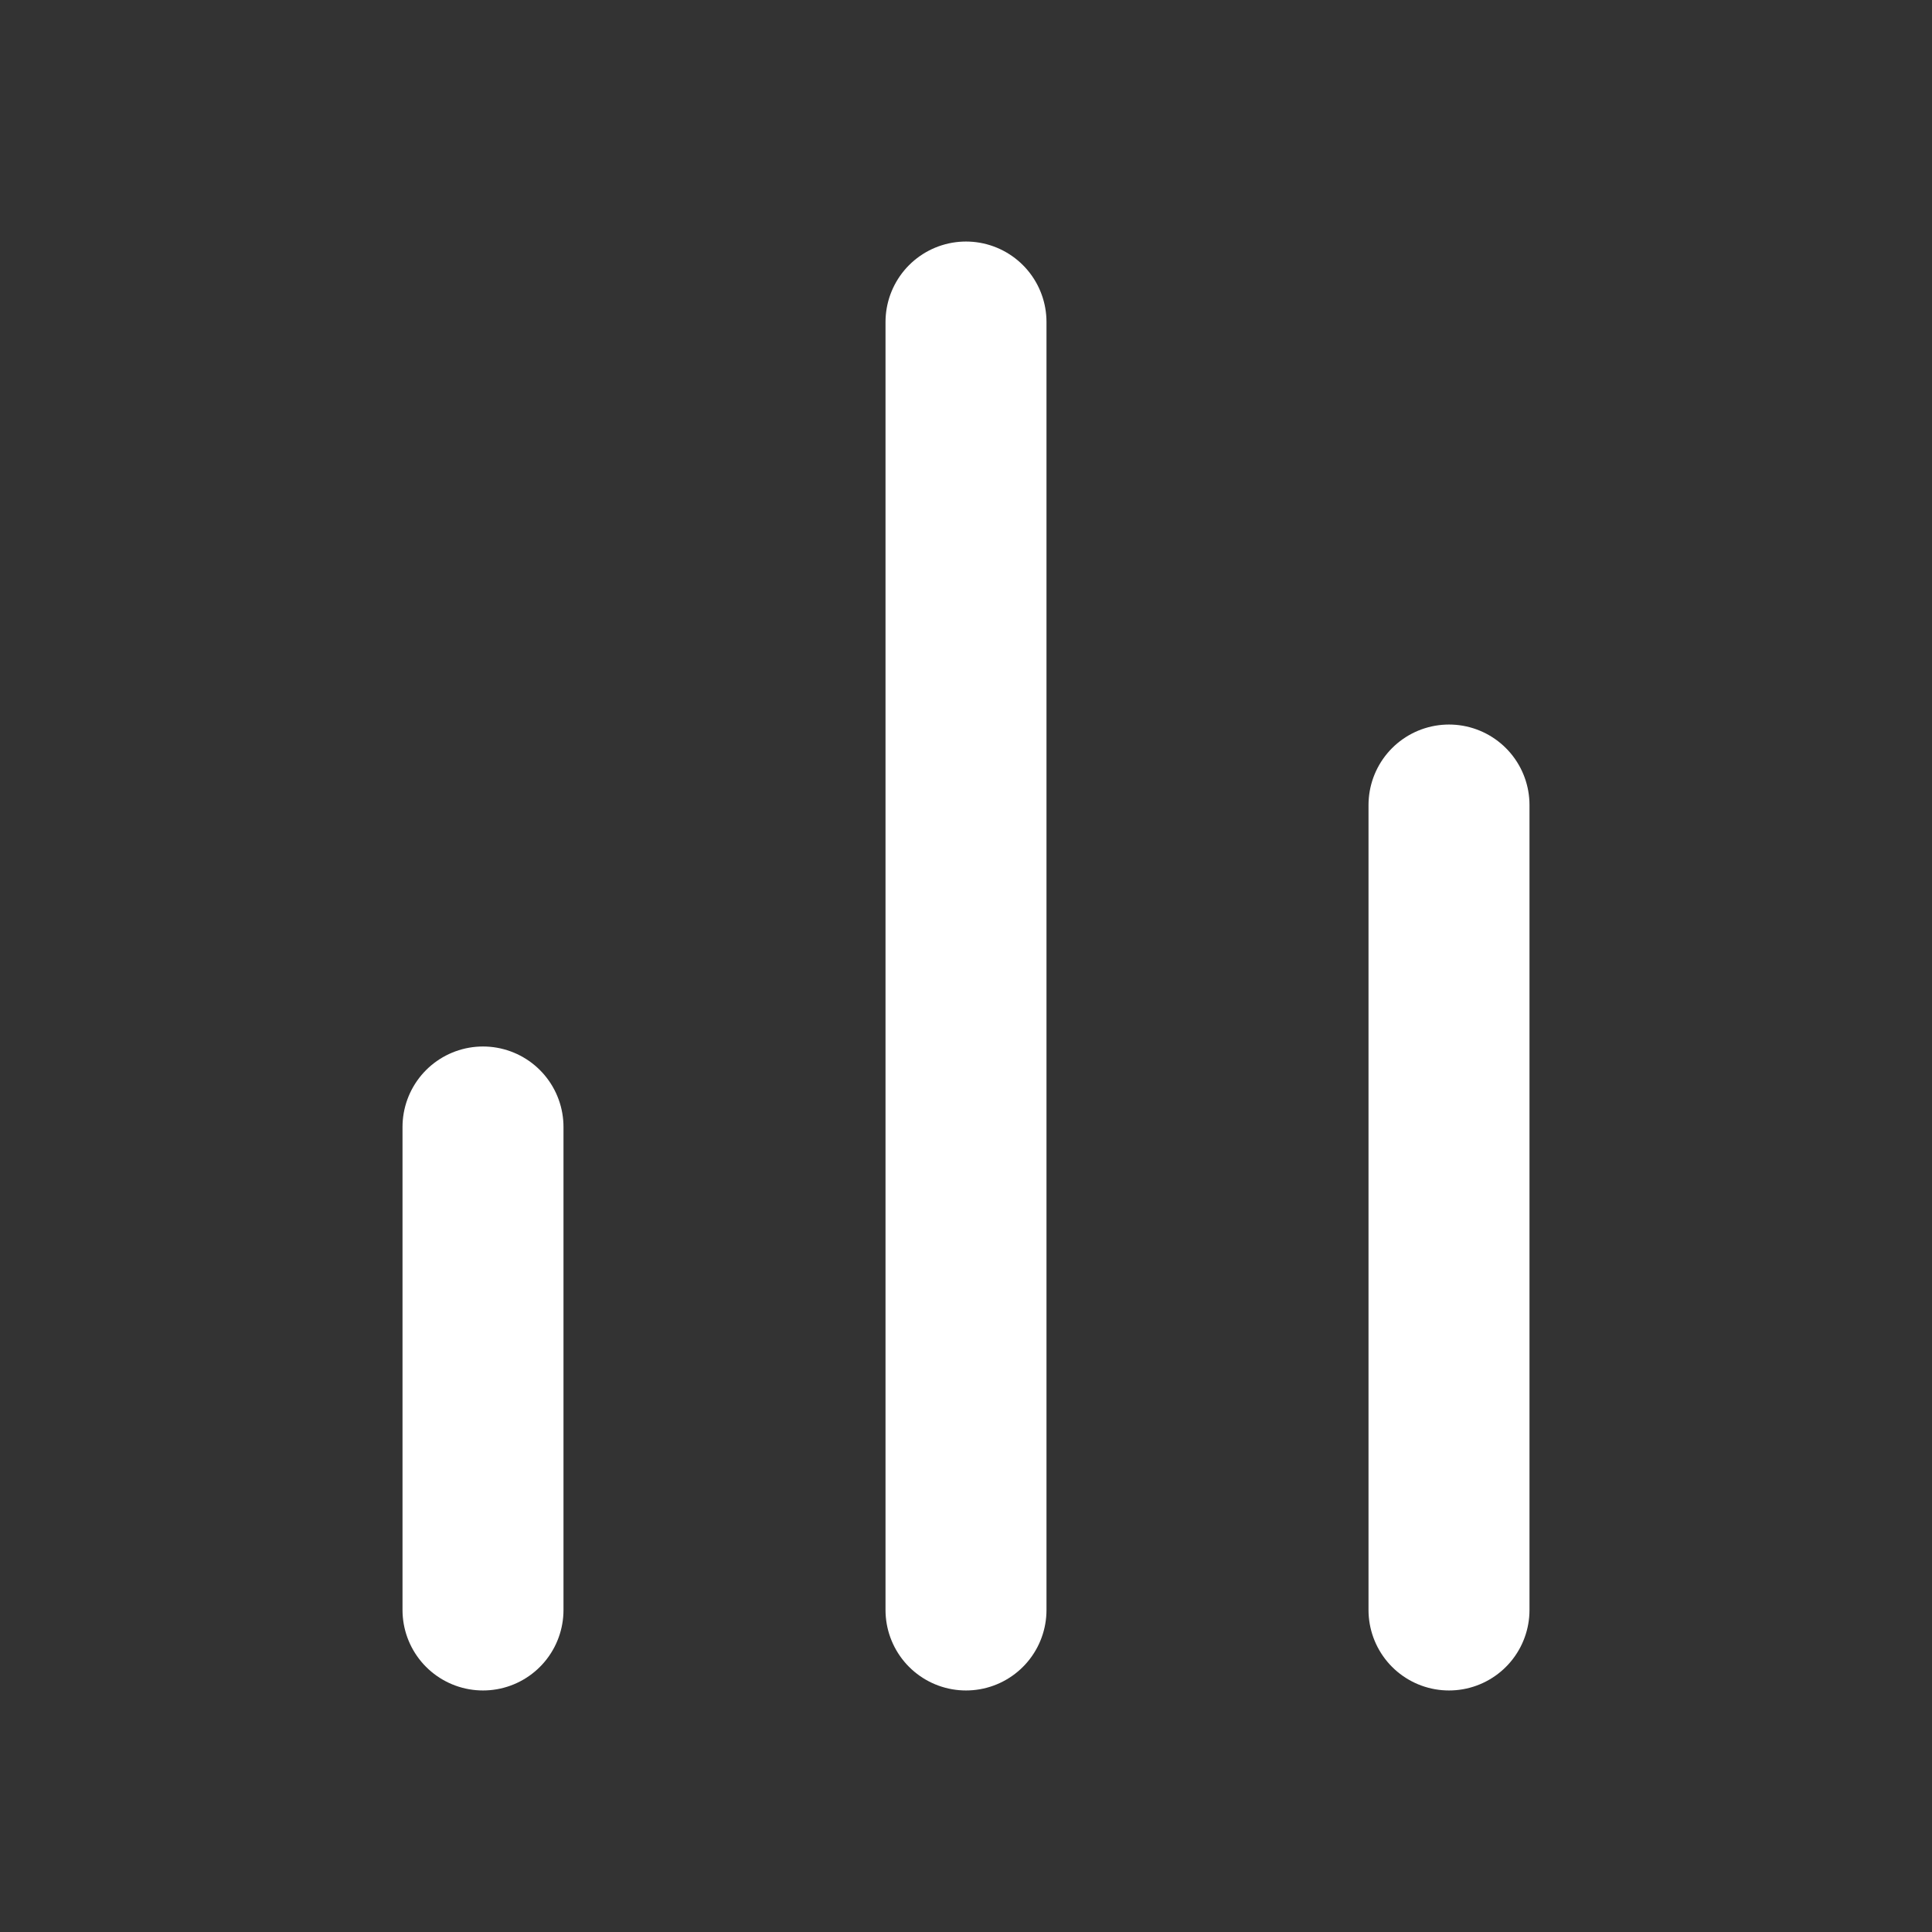 <svg width="28" height="28" viewBox="0 0 28 28" fill="none" xmlns="http://www.w3.org/2000/svg">
<rect x="0" y="0" width="28" height="28" fill="#333333" stroke="none"/>
<path d="M21 23.333V11.667" stroke="white" stroke-width="2.333" stroke-linecap="round" stroke-linejoin="round"/>
<path d="M14 23.333V4.667" stroke="white" stroke-width="2.333" stroke-linecap="round" stroke-linejoin="round"/>
<path d="M7 23.333V16.333" stroke="white" stroke-width="2.333" stroke-linecap="round" stroke-linejoin="round"/>
</svg>
